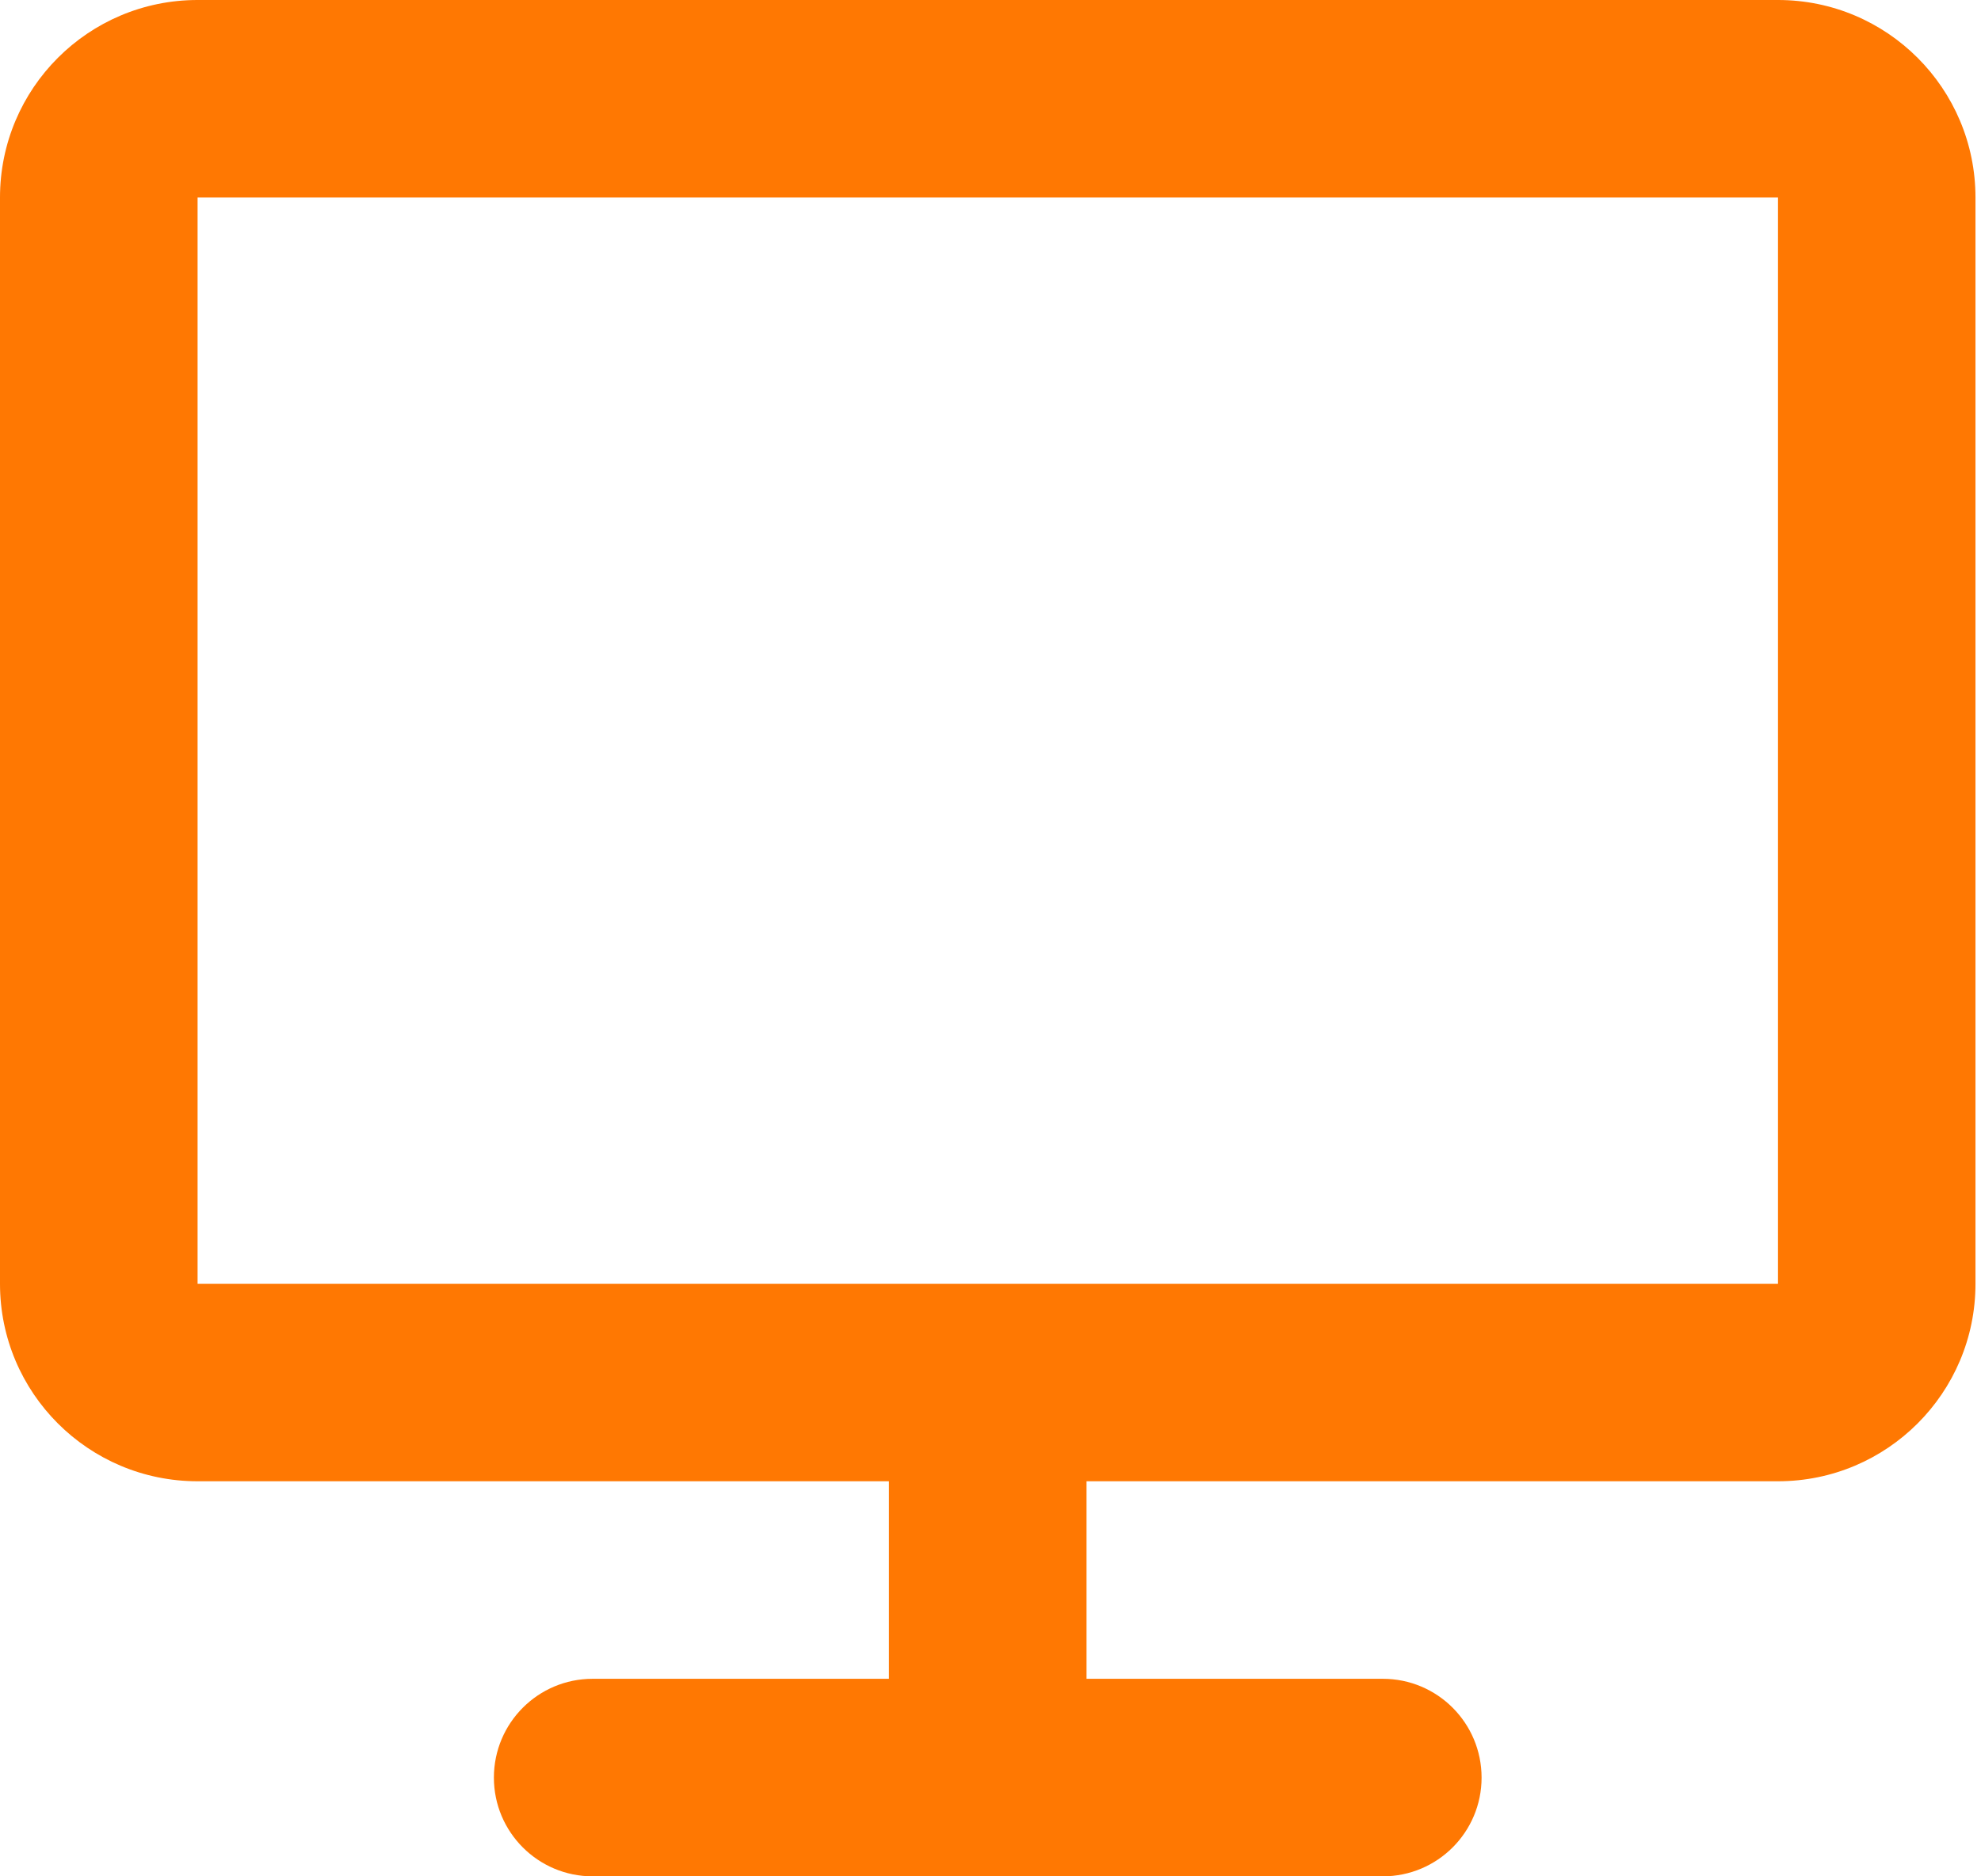 <svg width="19" height="18" viewBox="0 0 19 18" fill="none" xmlns="http://www.w3.org/2000/svg">
<path d="M0 1.895C0 0.848 0.848 0 1.895 0H17.053C18.099 0 18.947 0.848 18.947 1.895V12.316C18.947 13.362 18.099 14.21 17.053 14.21H10.421V16.105H13.263C13.786 16.105 14.21 16.529 14.21 17.053C14.21 17.576 13.786 18 13.263 18H5.684C5.161 18 4.737 17.576 4.737 17.053C4.737 16.529 5.161 16.105 5.684 16.105H8.526V14.21H1.895C0.848 14.21 0 13.362 0 12.316V1.895ZM17.053 12.316V1.895H1.895V12.316H17.053Z" fill="#FF7802"/>
</svg>
